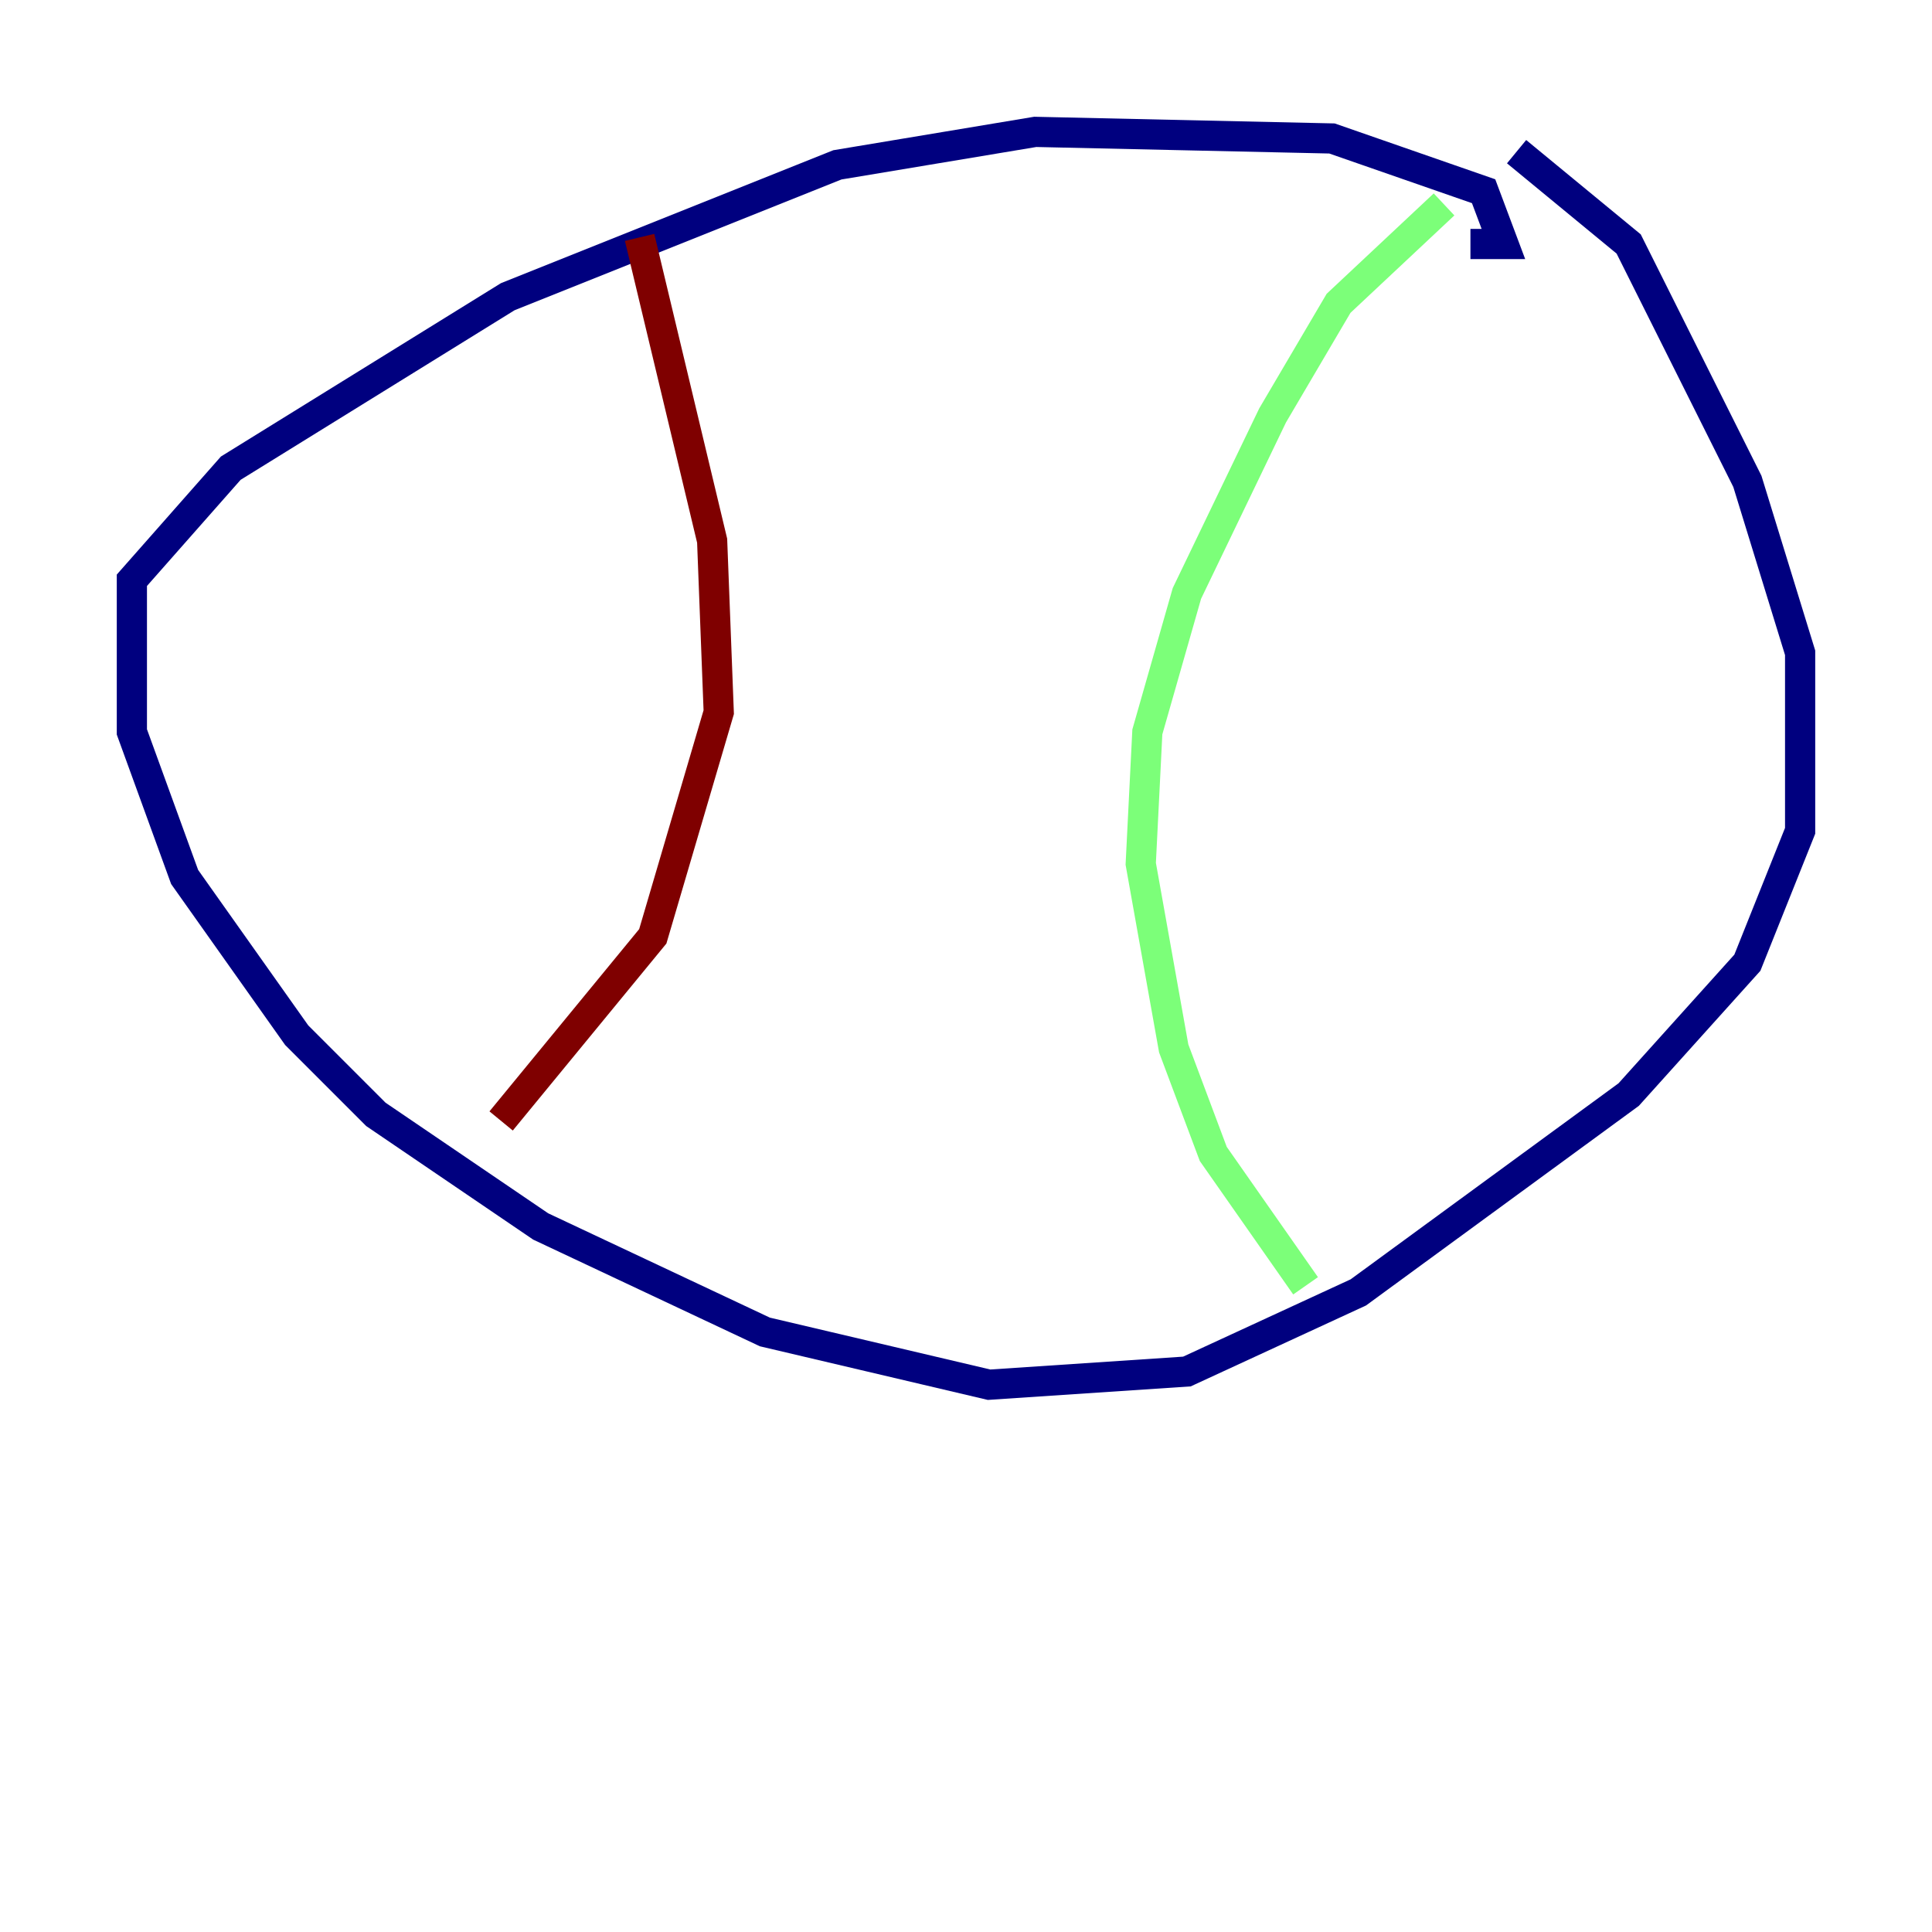<?xml version="1.0" encoding="utf-8" ?>
<svg baseProfile="tiny" height="128" version="1.2" viewBox="0,0,128,128" width="128" xmlns="http://www.w3.org/2000/svg" xmlns:ev="http://www.w3.org/2001/xml-events" xmlns:xlink="http://www.w3.org/1999/xlink"><defs /><polyline fill="none" points="97.42,16.164 99.604,16.164 98.293,12.669 88.246,9.174 68.587,8.737 55.481,10.921 33.638,19.659 15.29,31.017 8.737,38.444 8.737,48.492 12.232,58.102 19.659,68.587 24.901,73.829 35.822,81.256 50.676,88.246 65.529,91.741 78.635,90.867 89.993,85.625 107.904,72.519 115.768,63.782 119.263,55.044 119.263,43.249 115.768,31.891 107.904,16.164 100.478,10.048" stroke="#00007f" stroke-width="2" /><polyline fill="none" points="95.672,13.543 88.683,20.096 84.314,27.522 78.635,39.317 76.014,48.492 75.577,57.229 77.761,69.461 80.382,76.451 86.498,85.188" stroke="#7cff79" stroke-width="2" /><polyline fill="none" points="42.375,15.727 47.181,35.822 47.618,47.181 43.249,62.034 33.201,74.266" stroke="#7f0000" stroke-width="2" /></svg>